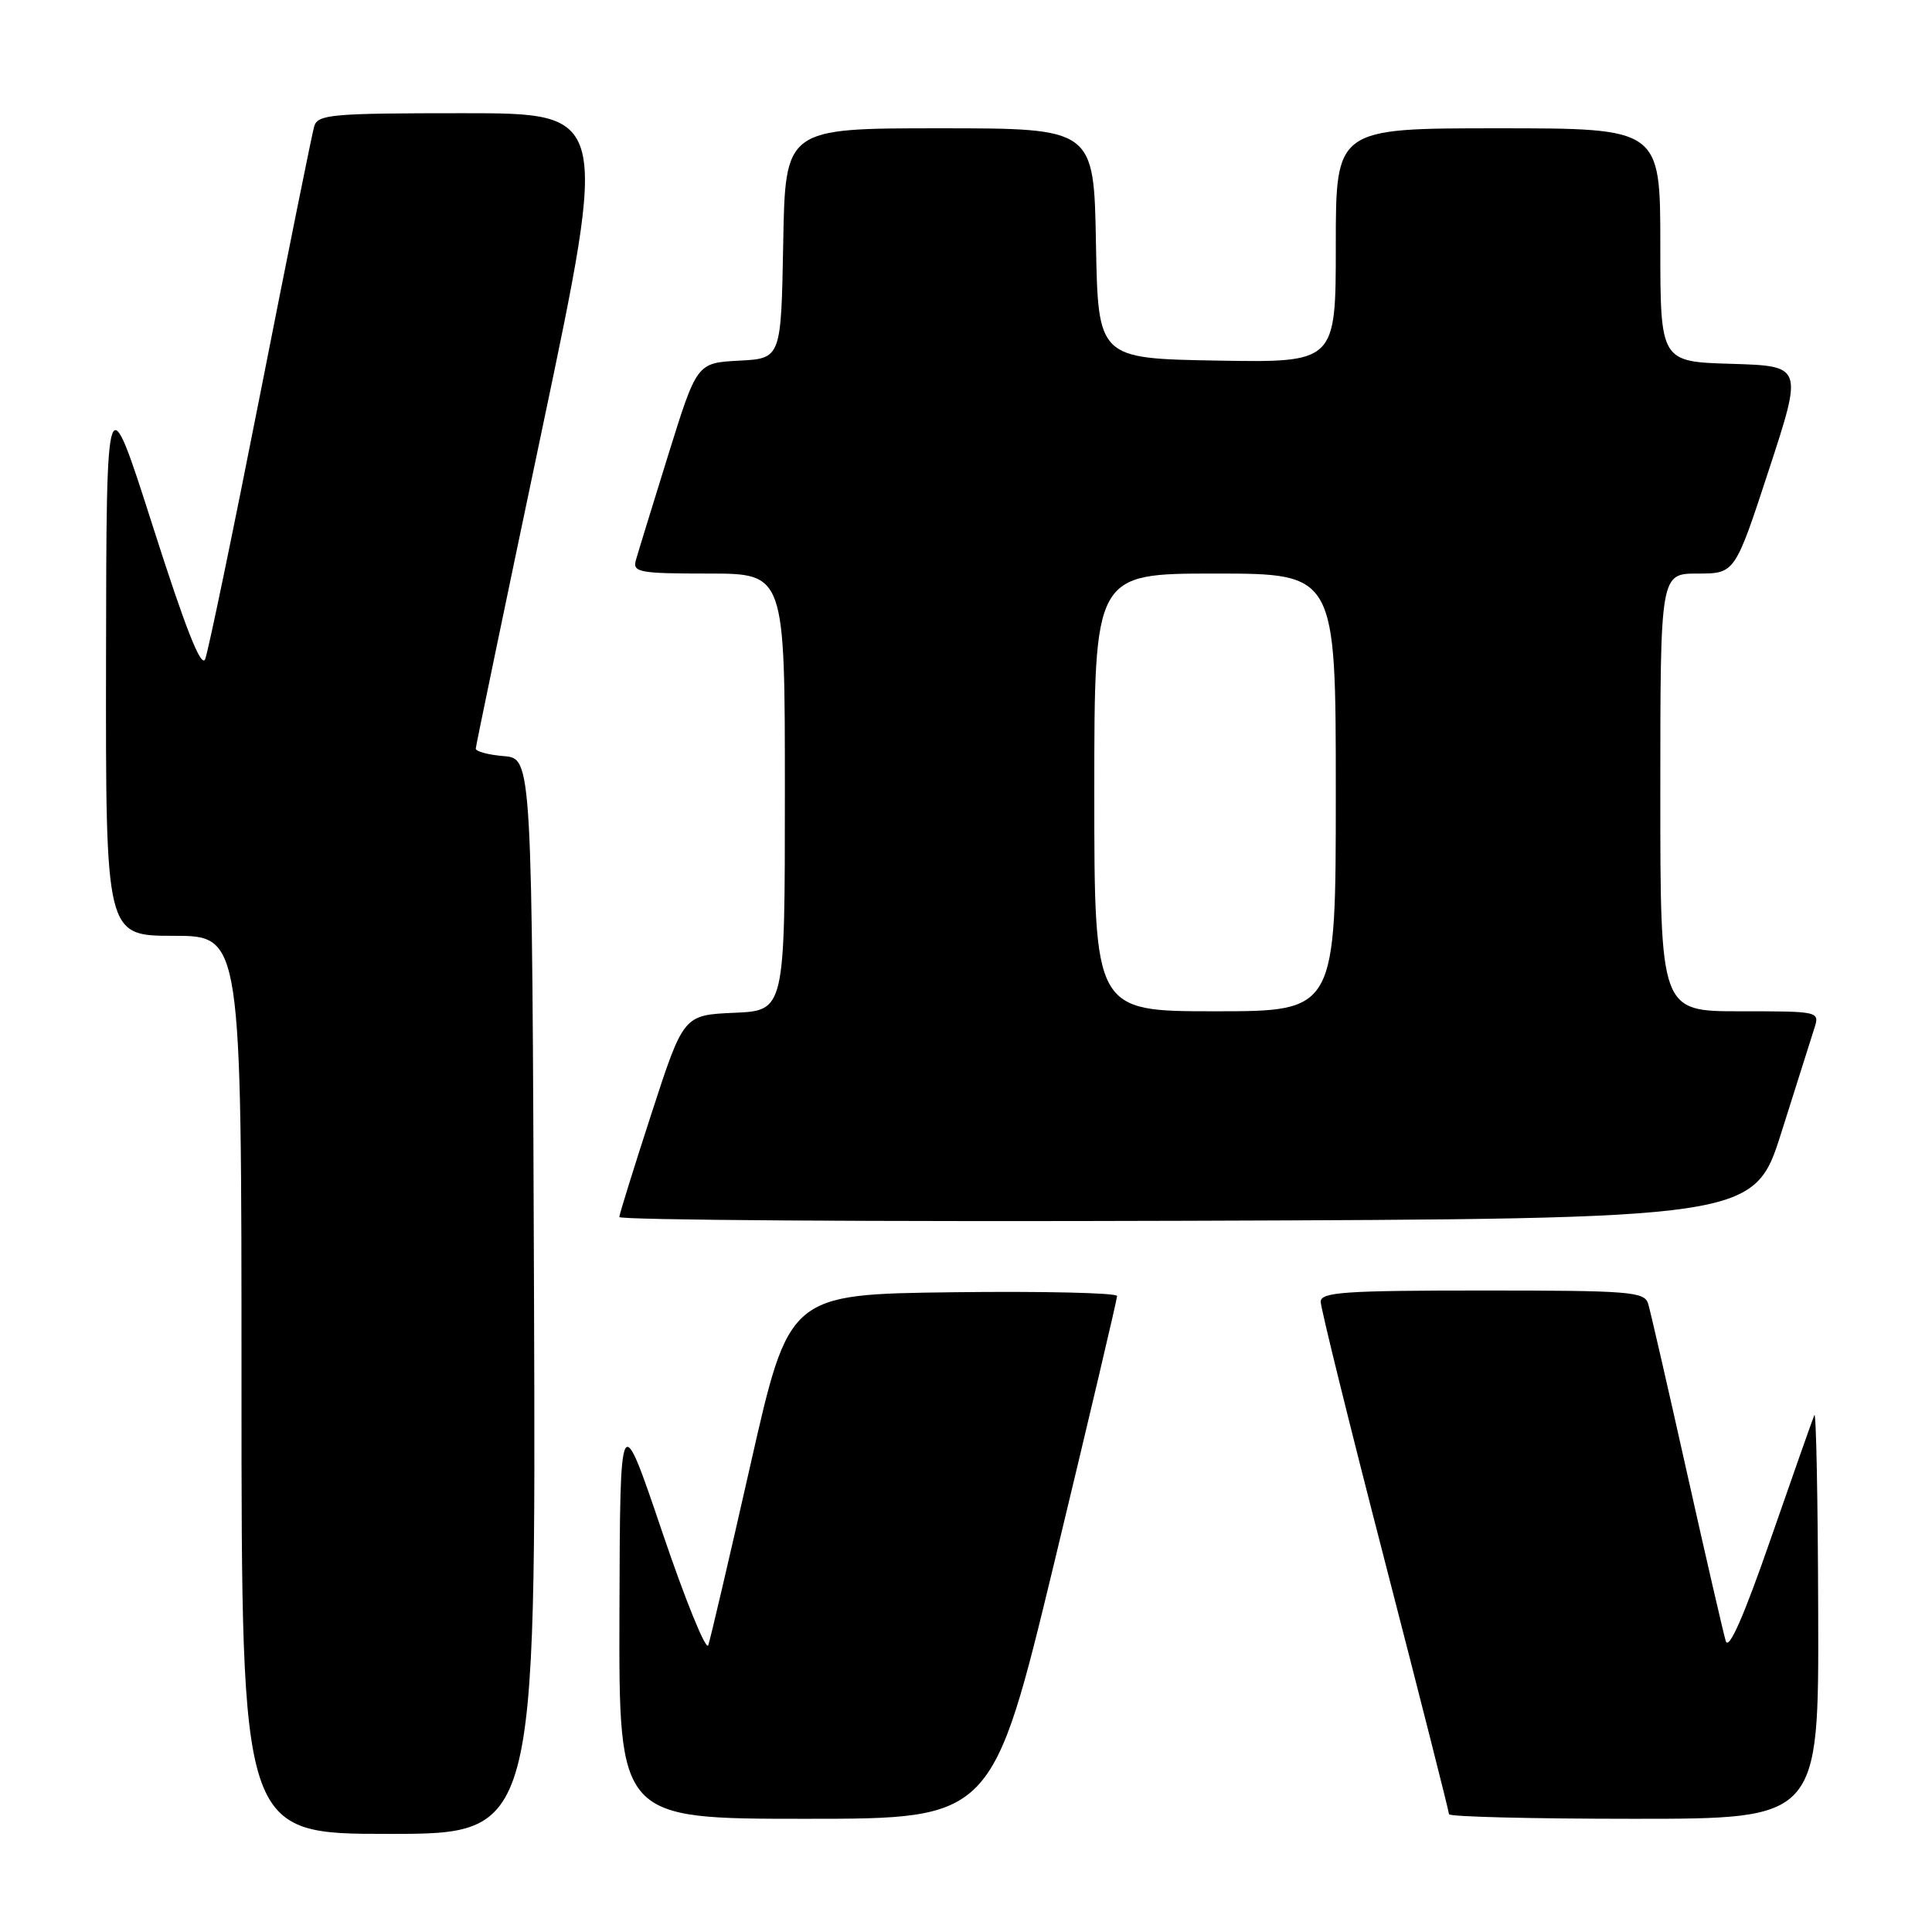 <?xml version="1.0" encoding="UTF-8" standalone="no"?>
<!DOCTYPE svg PUBLIC "-//W3C//DTD SVG 1.1//EN" "http://www.w3.org/Graphics/SVG/1.1/DTD/svg11.dtd" >
<svg xmlns="http://www.w3.org/2000/svg" xmlns:xlink="http://www.w3.org/1999/xlink" version="1.1" viewBox="0 0 256 256">
 <g >
 <path fill="currentColor"
d=" M 70.76 171.75 C 70.50 100.50 70.50 100.50 66.75 100.19 C 64.69 100.02 63.02 99.57 63.04 99.19 C 63.06 98.81 67.03 79.71 71.86 56.75 C 80.64 15.00 80.64 15.00 61.39 15.00 C 43.91 15.00 42.09 15.16 41.63 16.75 C 41.35 17.71 38.15 33.57 34.52 52.00 C 30.89 70.43 27.59 86.32 27.19 87.33 C 26.67 88.60 24.58 83.29 20.28 69.83 C 14.10 50.50 14.10 50.50 14.05 87.25 C 14.00 124.00 14.00 124.00 23.00 124.00 C 32.00 124.00 32.00 124.00 32.00 183.50 C 32.00 243.00 32.00 243.00 51.51 243.00 C 71.01 243.00 71.01 243.00 70.76 171.75 Z  M 139.77 206.75 C 144.31 187.91 148.02 172.15 148.02 171.73 C 148.01 171.31 138.22 171.08 126.27 171.23 C 104.55 171.50 104.55 171.50 99.46 194.00 C 96.66 206.38 94.13 217.18 93.85 218.00 C 93.57 218.82 90.82 212.07 87.75 203.00 C 82.16 186.50 82.16 186.50 82.08 213.75 C 82.00 241.00 82.00 241.00 106.75 241.00 C 131.50 241.00 131.50 241.00 139.77 206.75 Z  M 240.92 213.75 C 240.88 198.76 240.65 186.95 240.41 187.50 C 240.18 188.05 237.57 195.45 234.62 203.94 C 231.04 214.26 229.06 218.74 228.67 217.44 C 228.35 216.37 226.02 206.28 223.50 195.00 C 220.98 183.72 218.68 173.71 218.39 172.75 C 217.91 171.15 215.98 171.00 196.43 171.00 C 178.11 171.00 175.00 171.22 175.00 172.49 C 175.00 173.31 178.82 188.79 183.50 206.88 C 188.18 224.98 192.00 240.06 192.00 240.39 C 192.00 240.73 203.03 241.00 216.50 241.00 C 241.00 241.00 241.00 241.00 240.92 213.75 Z  M 236.06 150.00 C 238.05 143.68 240.01 137.49 240.41 136.25 C 241.13 134.01 241.07 134.00 230.57 134.00 C 220.00 134.00 220.00 134.00 220.00 105.00 C 220.00 76.00 220.00 76.00 224.94 76.00 C 229.89 76.00 229.89 76.00 234.39 62.25 C 238.89 48.50 238.89 48.50 229.44 48.21 C 220.00 47.93 220.00 47.93 220.00 32.46 C 220.00 17.00 220.00 17.00 198.50 17.00 C 177.00 17.00 177.00 17.00 177.00 32.53 C 177.00 48.05 177.00 48.05 161.25 47.78 C 145.50 47.50 145.50 47.50 145.22 32.25 C 144.95 17.00 144.95 17.00 124.50 17.00 C 104.05 17.00 104.05 17.00 103.78 32.25 C 103.50 47.50 103.50 47.50 97.92 47.79 C 92.34 48.09 92.34 48.09 88.54 60.29 C 86.45 67.01 84.52 73.29 84.25 74.25 C 83.81 75.83 84.73 76.00 93.88 76.00 C 104.00 76.00 104.00 76.00 104.00 104.95 C 104.00 133.91 104.00 133.91 97.28 134.20 C 90.57 134.50 90.57 134.50 86.34 147.50 C 84.02 154.65 82.09 160.84 82.06 161.26 C 82.03 161.67 115.85 161.90 157.21 161.76 C 232.43 161.50 232.43 161.50 236.06 150.00 Z  M 145.00 105.00 C 145.00 76.00 145.00 76.00 161.00 76.00 C 177.00 76.00 177.00 76.00 177.00 105.00 C 177.00 134.00 177.00 134.00 161.00 134.00 C 145.00 134.00 145.00 134.00 145.00 105.00 Z "/>
</g>
</svg>